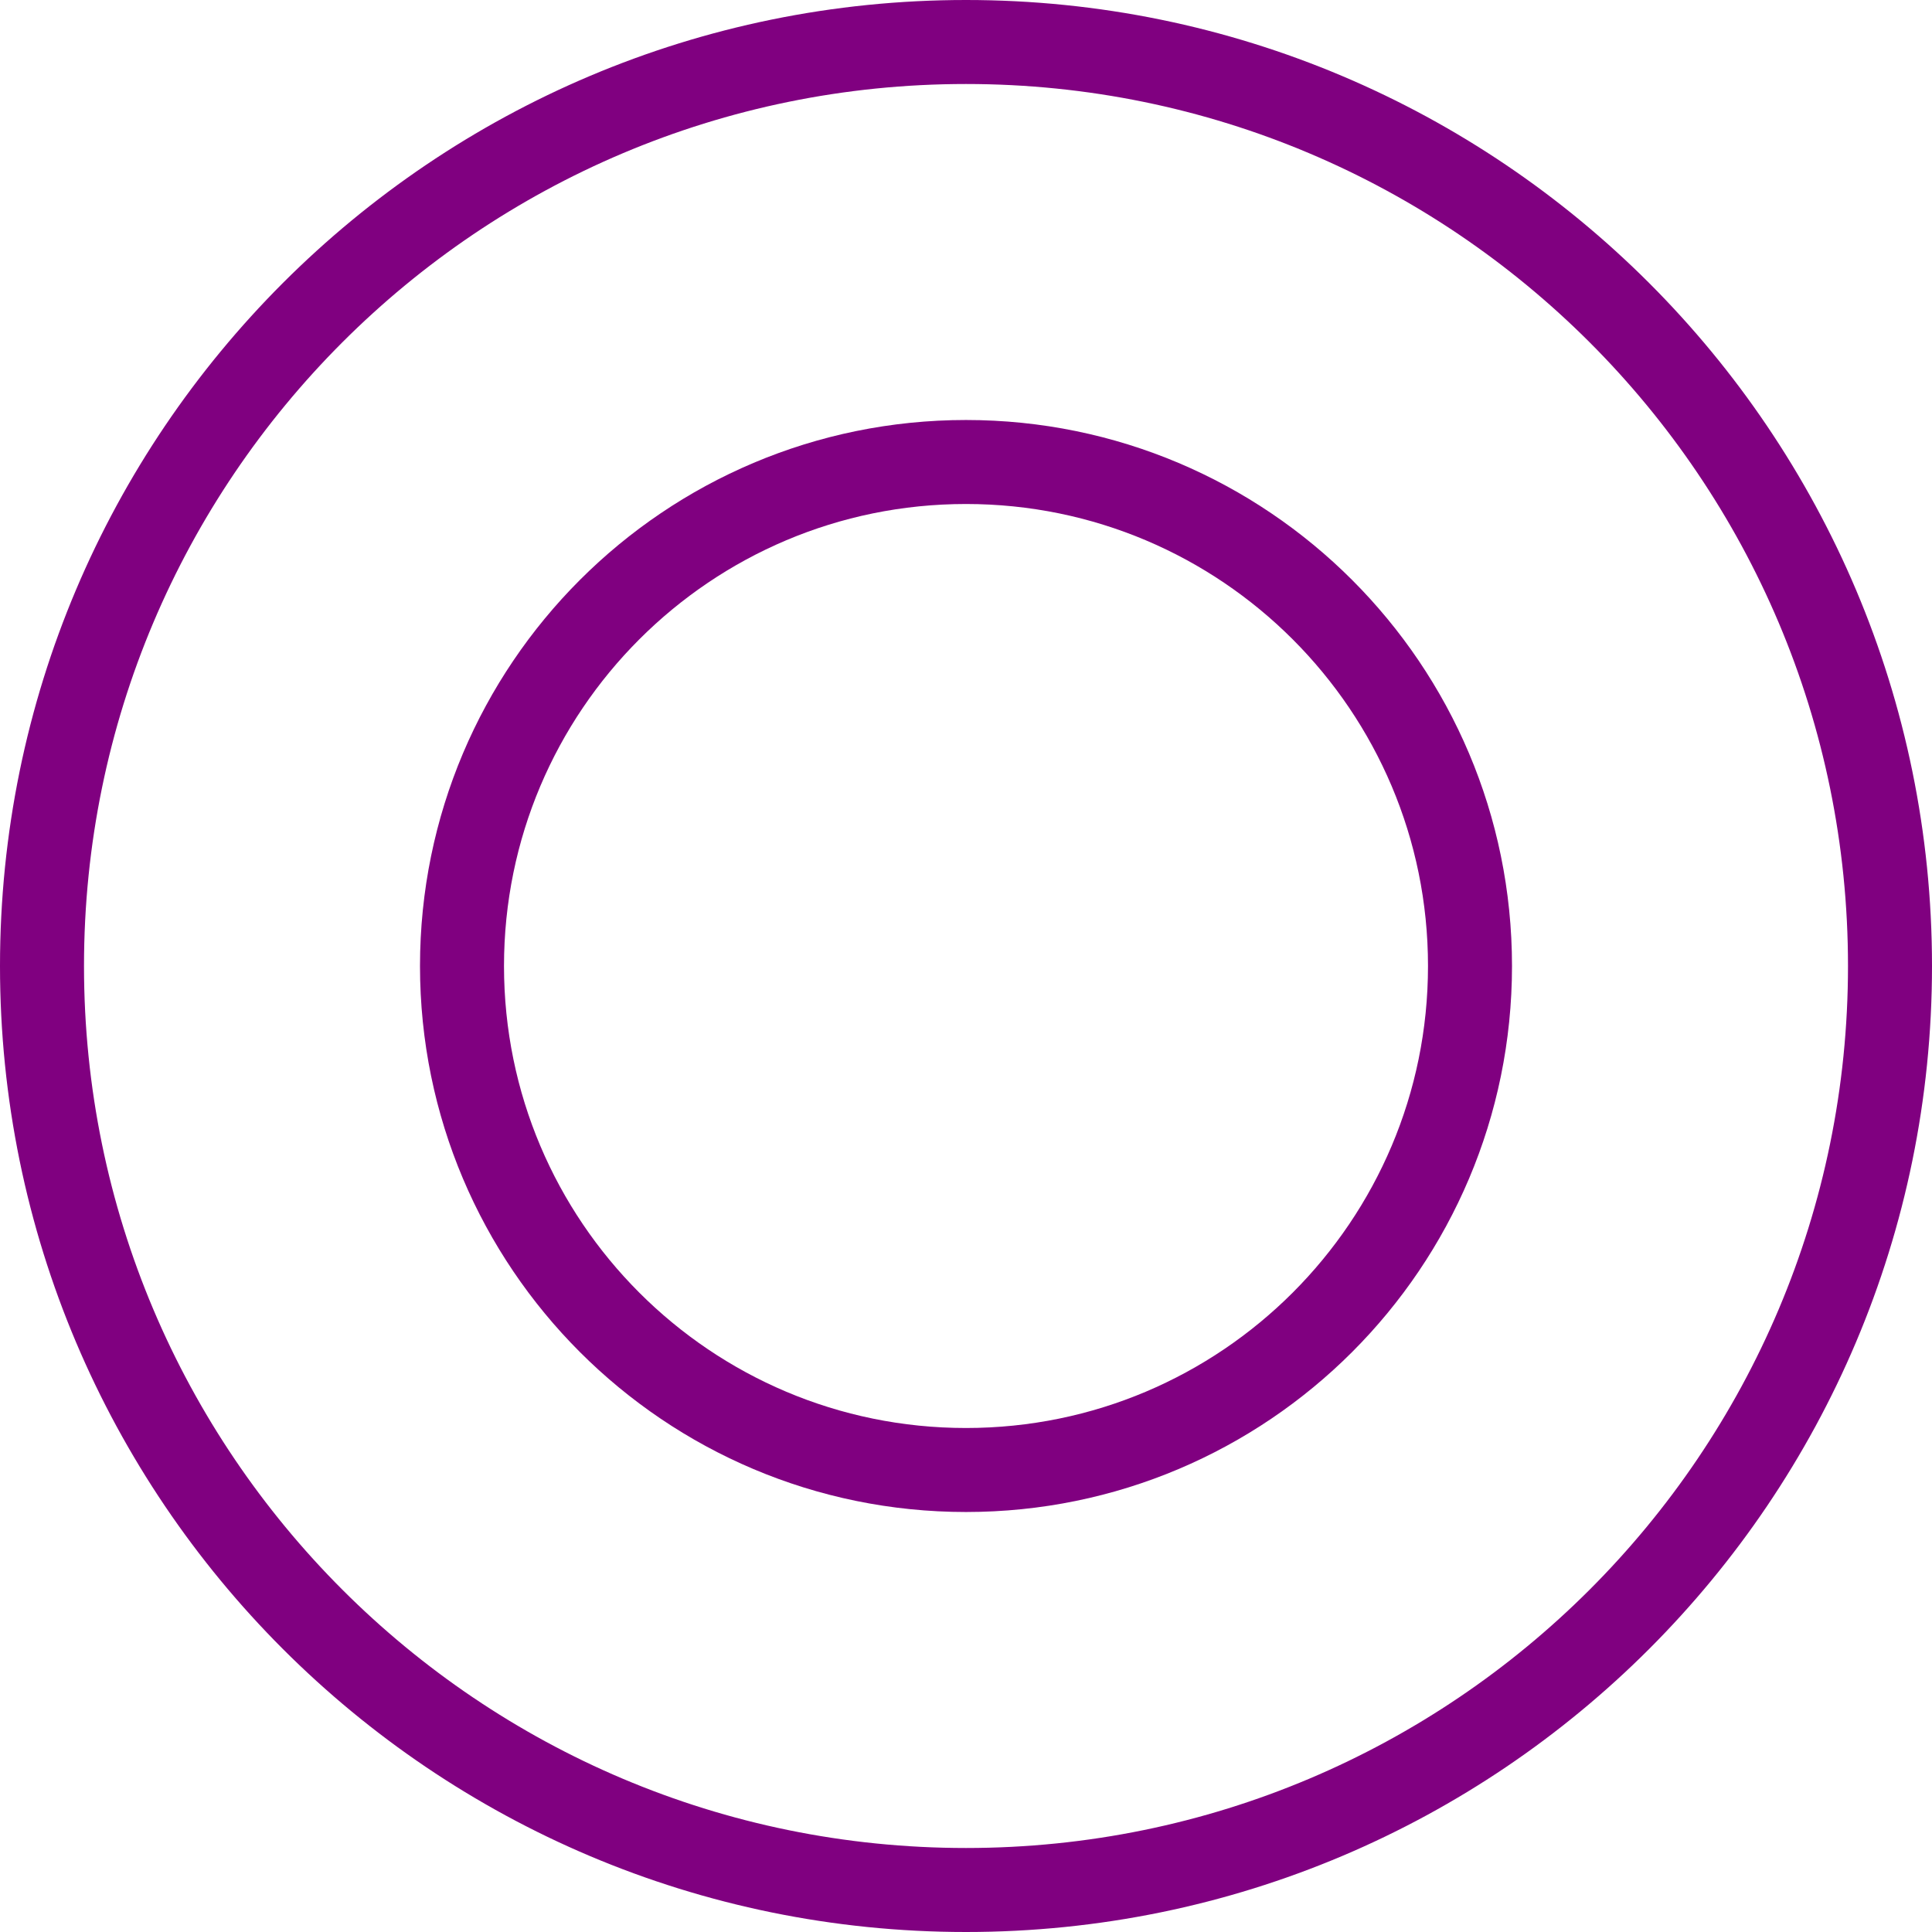 <svg width="46" height="46" viewBox="0 0 46 46" fill="none" xmlns="http://www.w3.org/2000/svg">
<path d="M45 23C45 35.15 35.15 45 23 45C10.85 45 1 35.15 1 23C1 10.85 10.85 1 23 1C35.15 1 45 10.85 45 23Z" stroke="#800080" stroke-width="2"/>
<path d="M35 23C35 29.627 29.627 35 23 35C16.373 35 11 29.627 11 23C11 16.373 16.373 11 23 11C29.627 11 35 16.373 35 23Z" stroke="#800080" stroke-width="2"/>
</svg>
